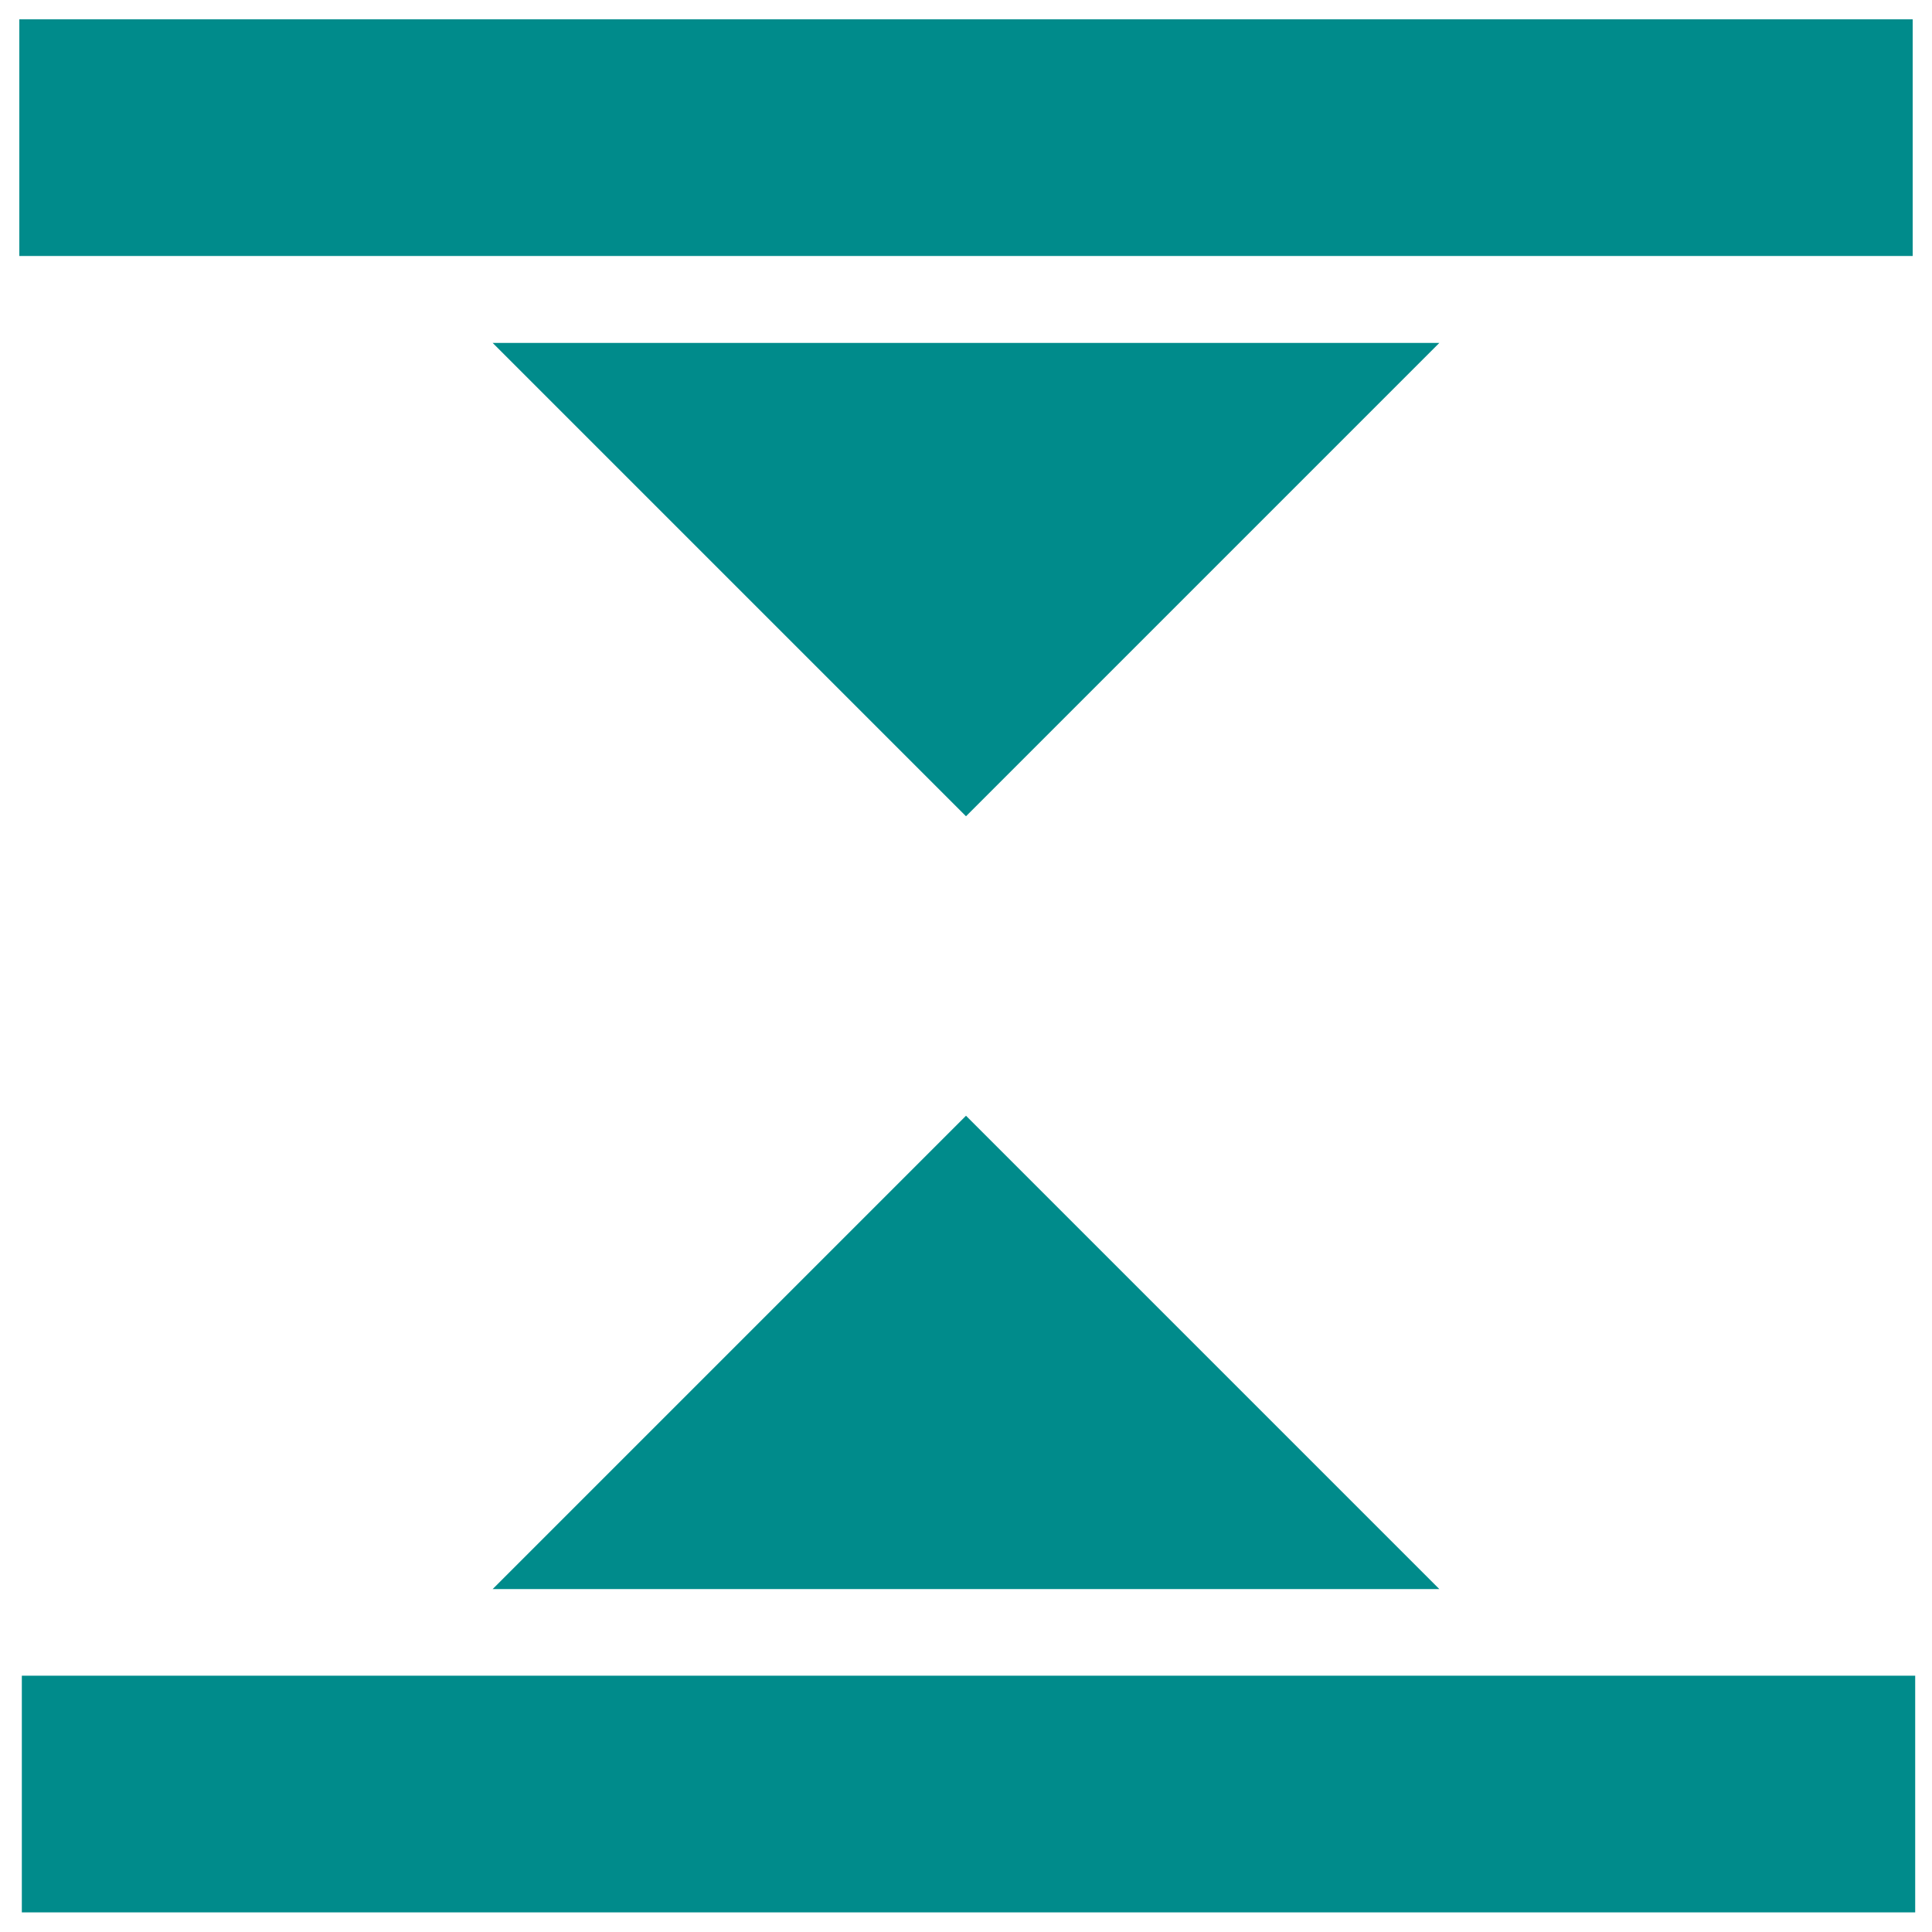 <?xml version="1.0" encoding="utf-8" ?>
<svg
	version="1.1"
	color="darkcyan"
	height="100px" width="100px"
	xml:space="preserve"
	xmlns="http://www.w3.org/2000/svg"
	viewBox="0 0 1000 1000"
>
	<g fill="currentColor">
		<path d="m 500,577.5 -245,245 h 490 z"/>
		<path d="M10,10v122.5h980V10H10z"/>
		<path d="m 255,177.5 245,245 245,-245 z"/>
		<path d="M 11.3,867.342 V 989.842 H 991.3 V 867.342 Z"/>
   </g>
</svg>